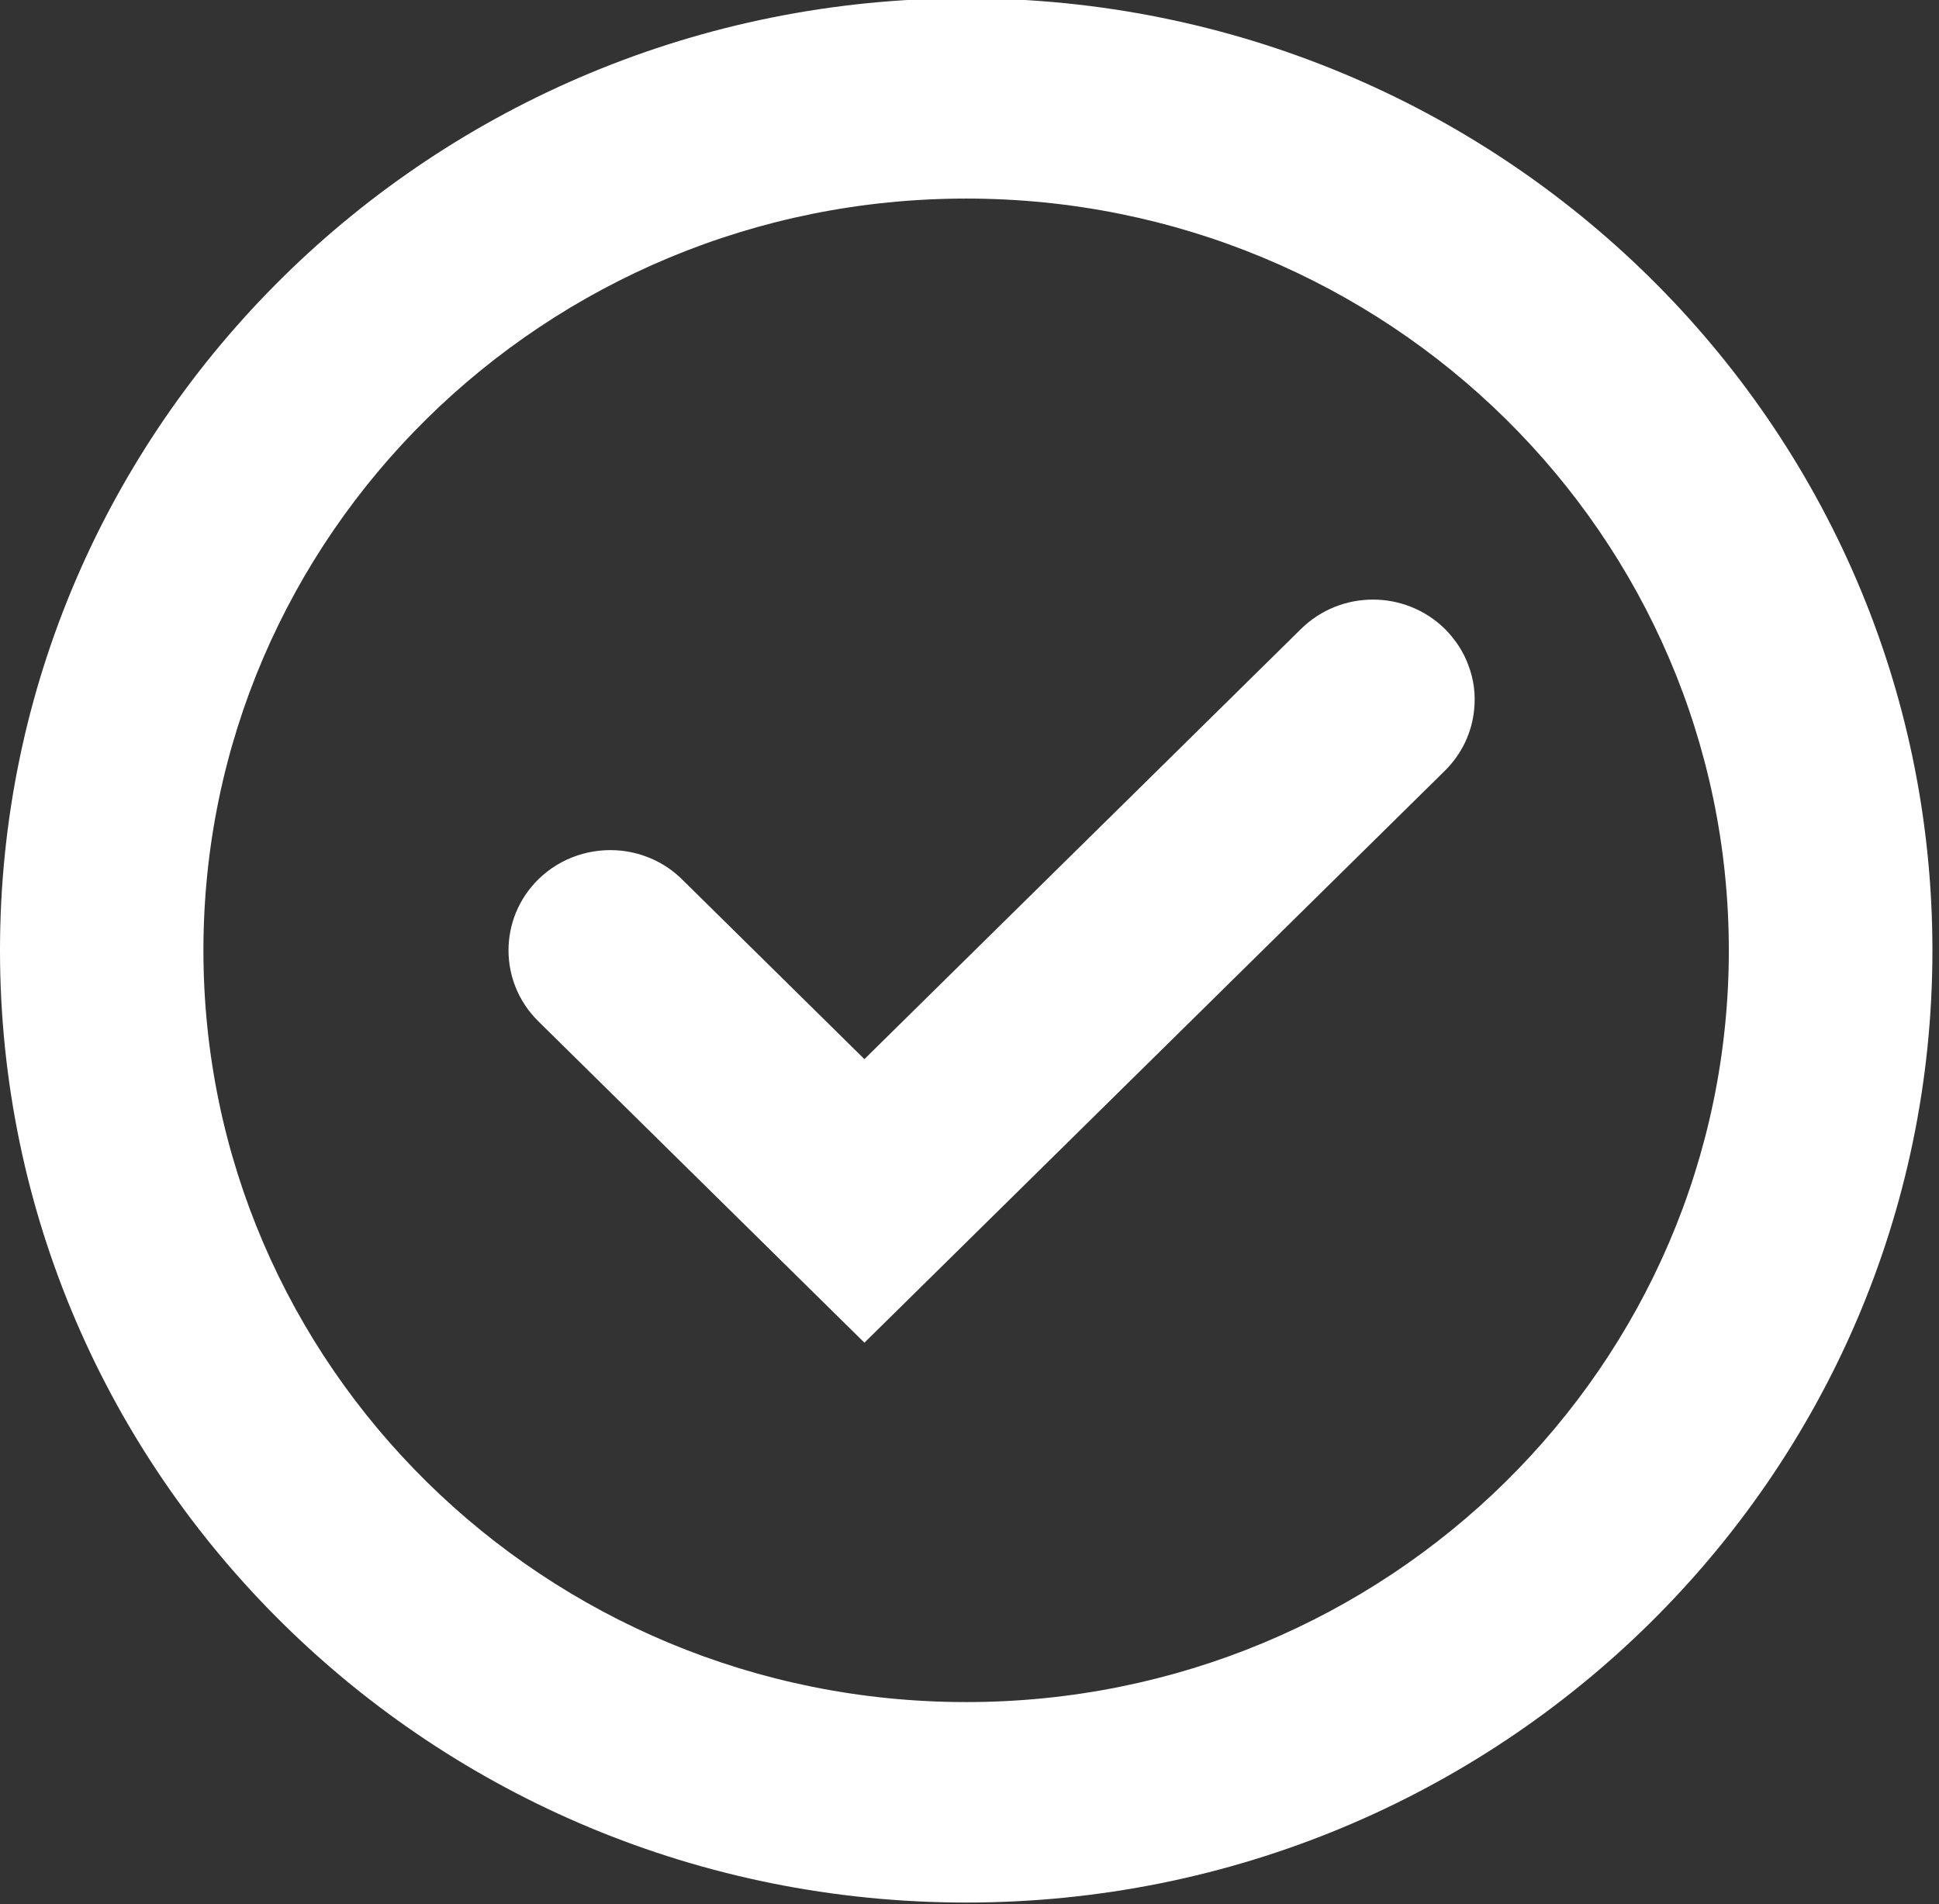 <svg width="11.2" height="11" viewBox="0 0 11.2 11" fill="none" xmlns="http://www.w3.org/2000/svg">
<rect x="0" y="0" width="11.2" height="11" fill="#333333" stroke="none"/>
<path d="M11.415 9.898C11.424 9.812 11.413 9.725 11.382 9.644C11.368 9.605 11.35 9.569 11.327 9.533C11.304 9.498 11.277 9.464 11.246 9.433C11.016 9.207 10.645 9.207 10.415 9.433L7.893 11.918L6.84 10.88C6.742 10.783 6.617 10.728 6.489 10.714C6.318 10.696 6.14 10.751 6.009 10.88C5.78 11.106 5.78 11.473 6.009 11.699L7.893 13.556L11.246 10.252C11.346 10.153 11.403 10.027 11.415 9.898Z"
      fill="#FFFFFF" transform="translate(-2.9, -5.8)"/>
<path fill-rule="evenodd" clip-rule="evenodd"
      d="M14.062 11.29C14.062 14.327 11.563 16.79 8.481 16.79C5.398 16.79 2.9 14.327 2.9 11.29C2.9 8.252 5.398 5.79 8.481 5.79C11.563 5.79 14.062 8.252 14.062 11.29ZM8.481 15.632C10.914 15.632 12.886 13.688 12.886 11.29C12.886 8.891 10.914 6.947 8.481 6.947C6.047 6.947 4.075 8.891 4.075 11.29C4.075 13.688 6.047 15.632 8.481 15.632Z"
      fill="#FFFFFF" transform="translate(-2.9, -5.8)"/>
</svg>